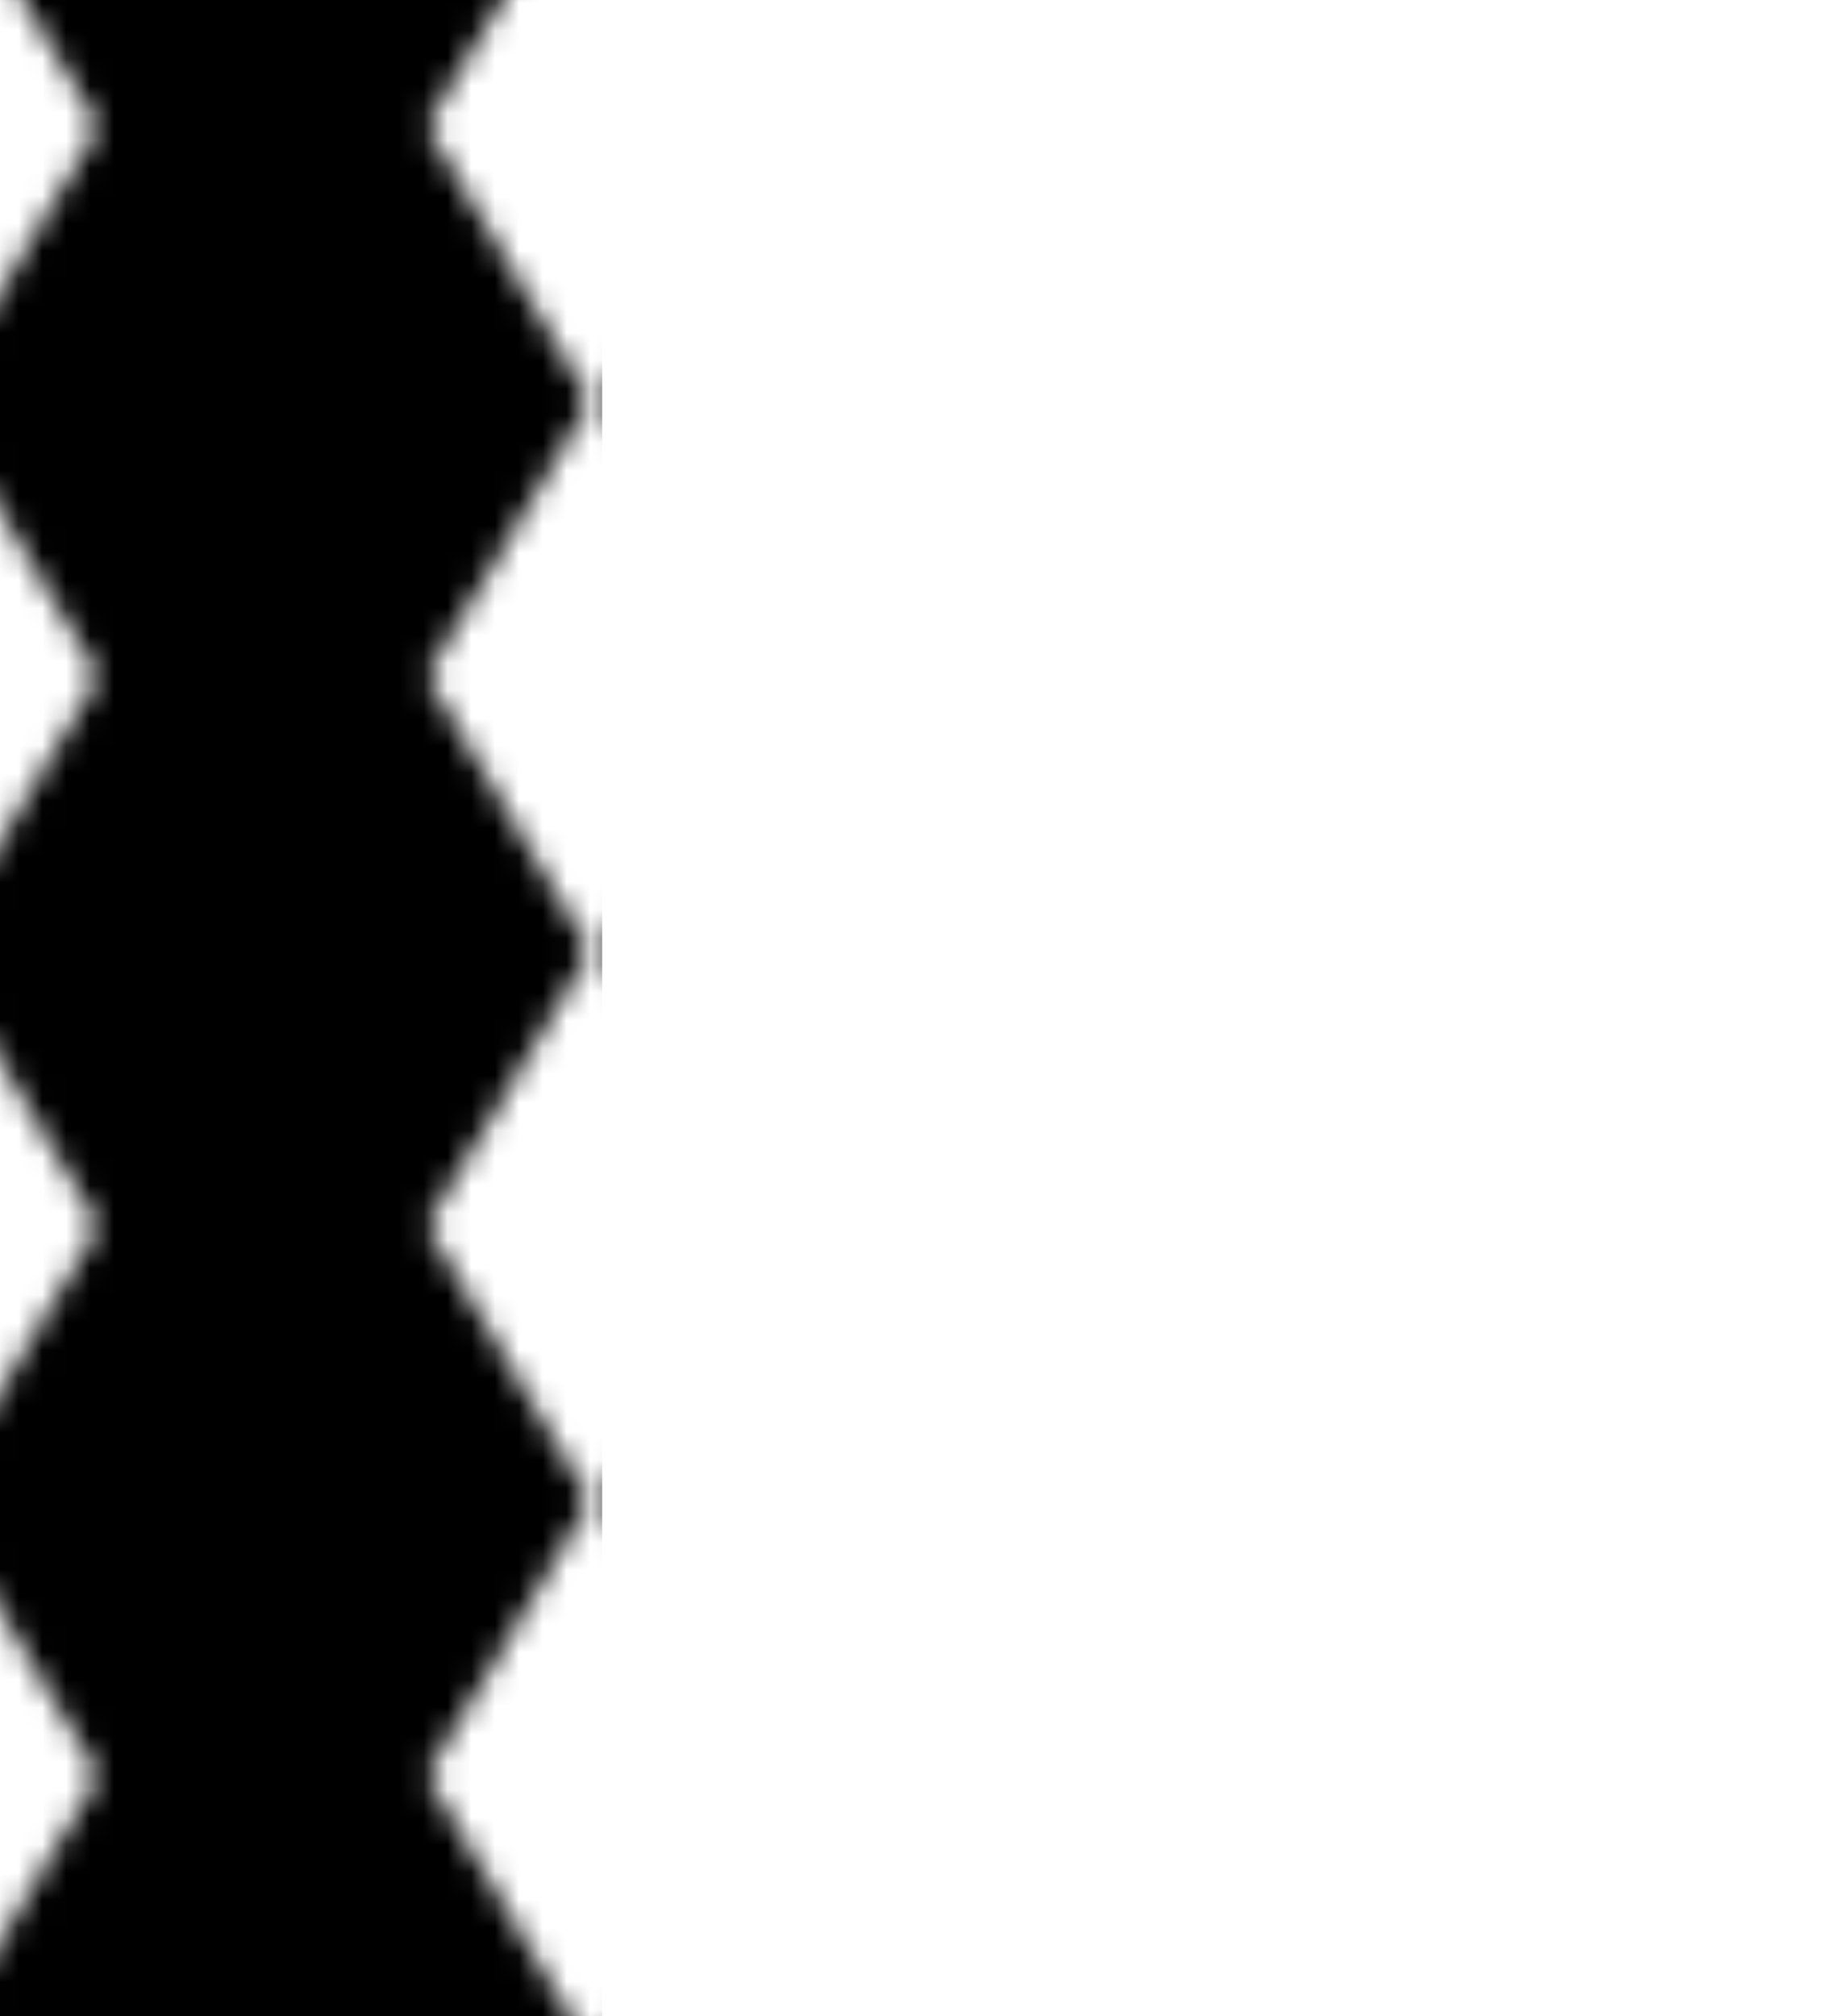 <?xml version="1.0" encoding="UTF-8"?>
<svg version="1.1" viewBox="0 0 100 110" xmlns="http://www.w3.org/2000/svg" xmlns:cc="http://creativecommons.org/ns#" xmlns:dc="http://purl.org/dc/elements/1.1/" xmlns:rdf="http://www.w3.org/1999/02/22-rdf-syntax-ns#" xmlns:xlink="http://www.w3.org/1999/xlink">
 <defs>
  <pattern id="pattern1831" patternTransform="matrix(1.301 0 0 1.5 32.88 51.91)" xlink:href="#pattern836"/>
  <pattern id="pattern836" width="27.5" height="20" patternTransform="translate(8.75,-2)" patternUnits="userSpaceOnUse">
   <path d="m0 0h27.5l-6.876 10 6.876 10h-27.5l6.875-10z" style="paint-order:markers fill stroke"/>
  </pattern>
 </defs>
 <rect x="-2.491" y="-8.539" width="35.36" height="124.4" fill="url(#pattern1831)" style="paint-order:markers stroke fill"/>
</svg>

